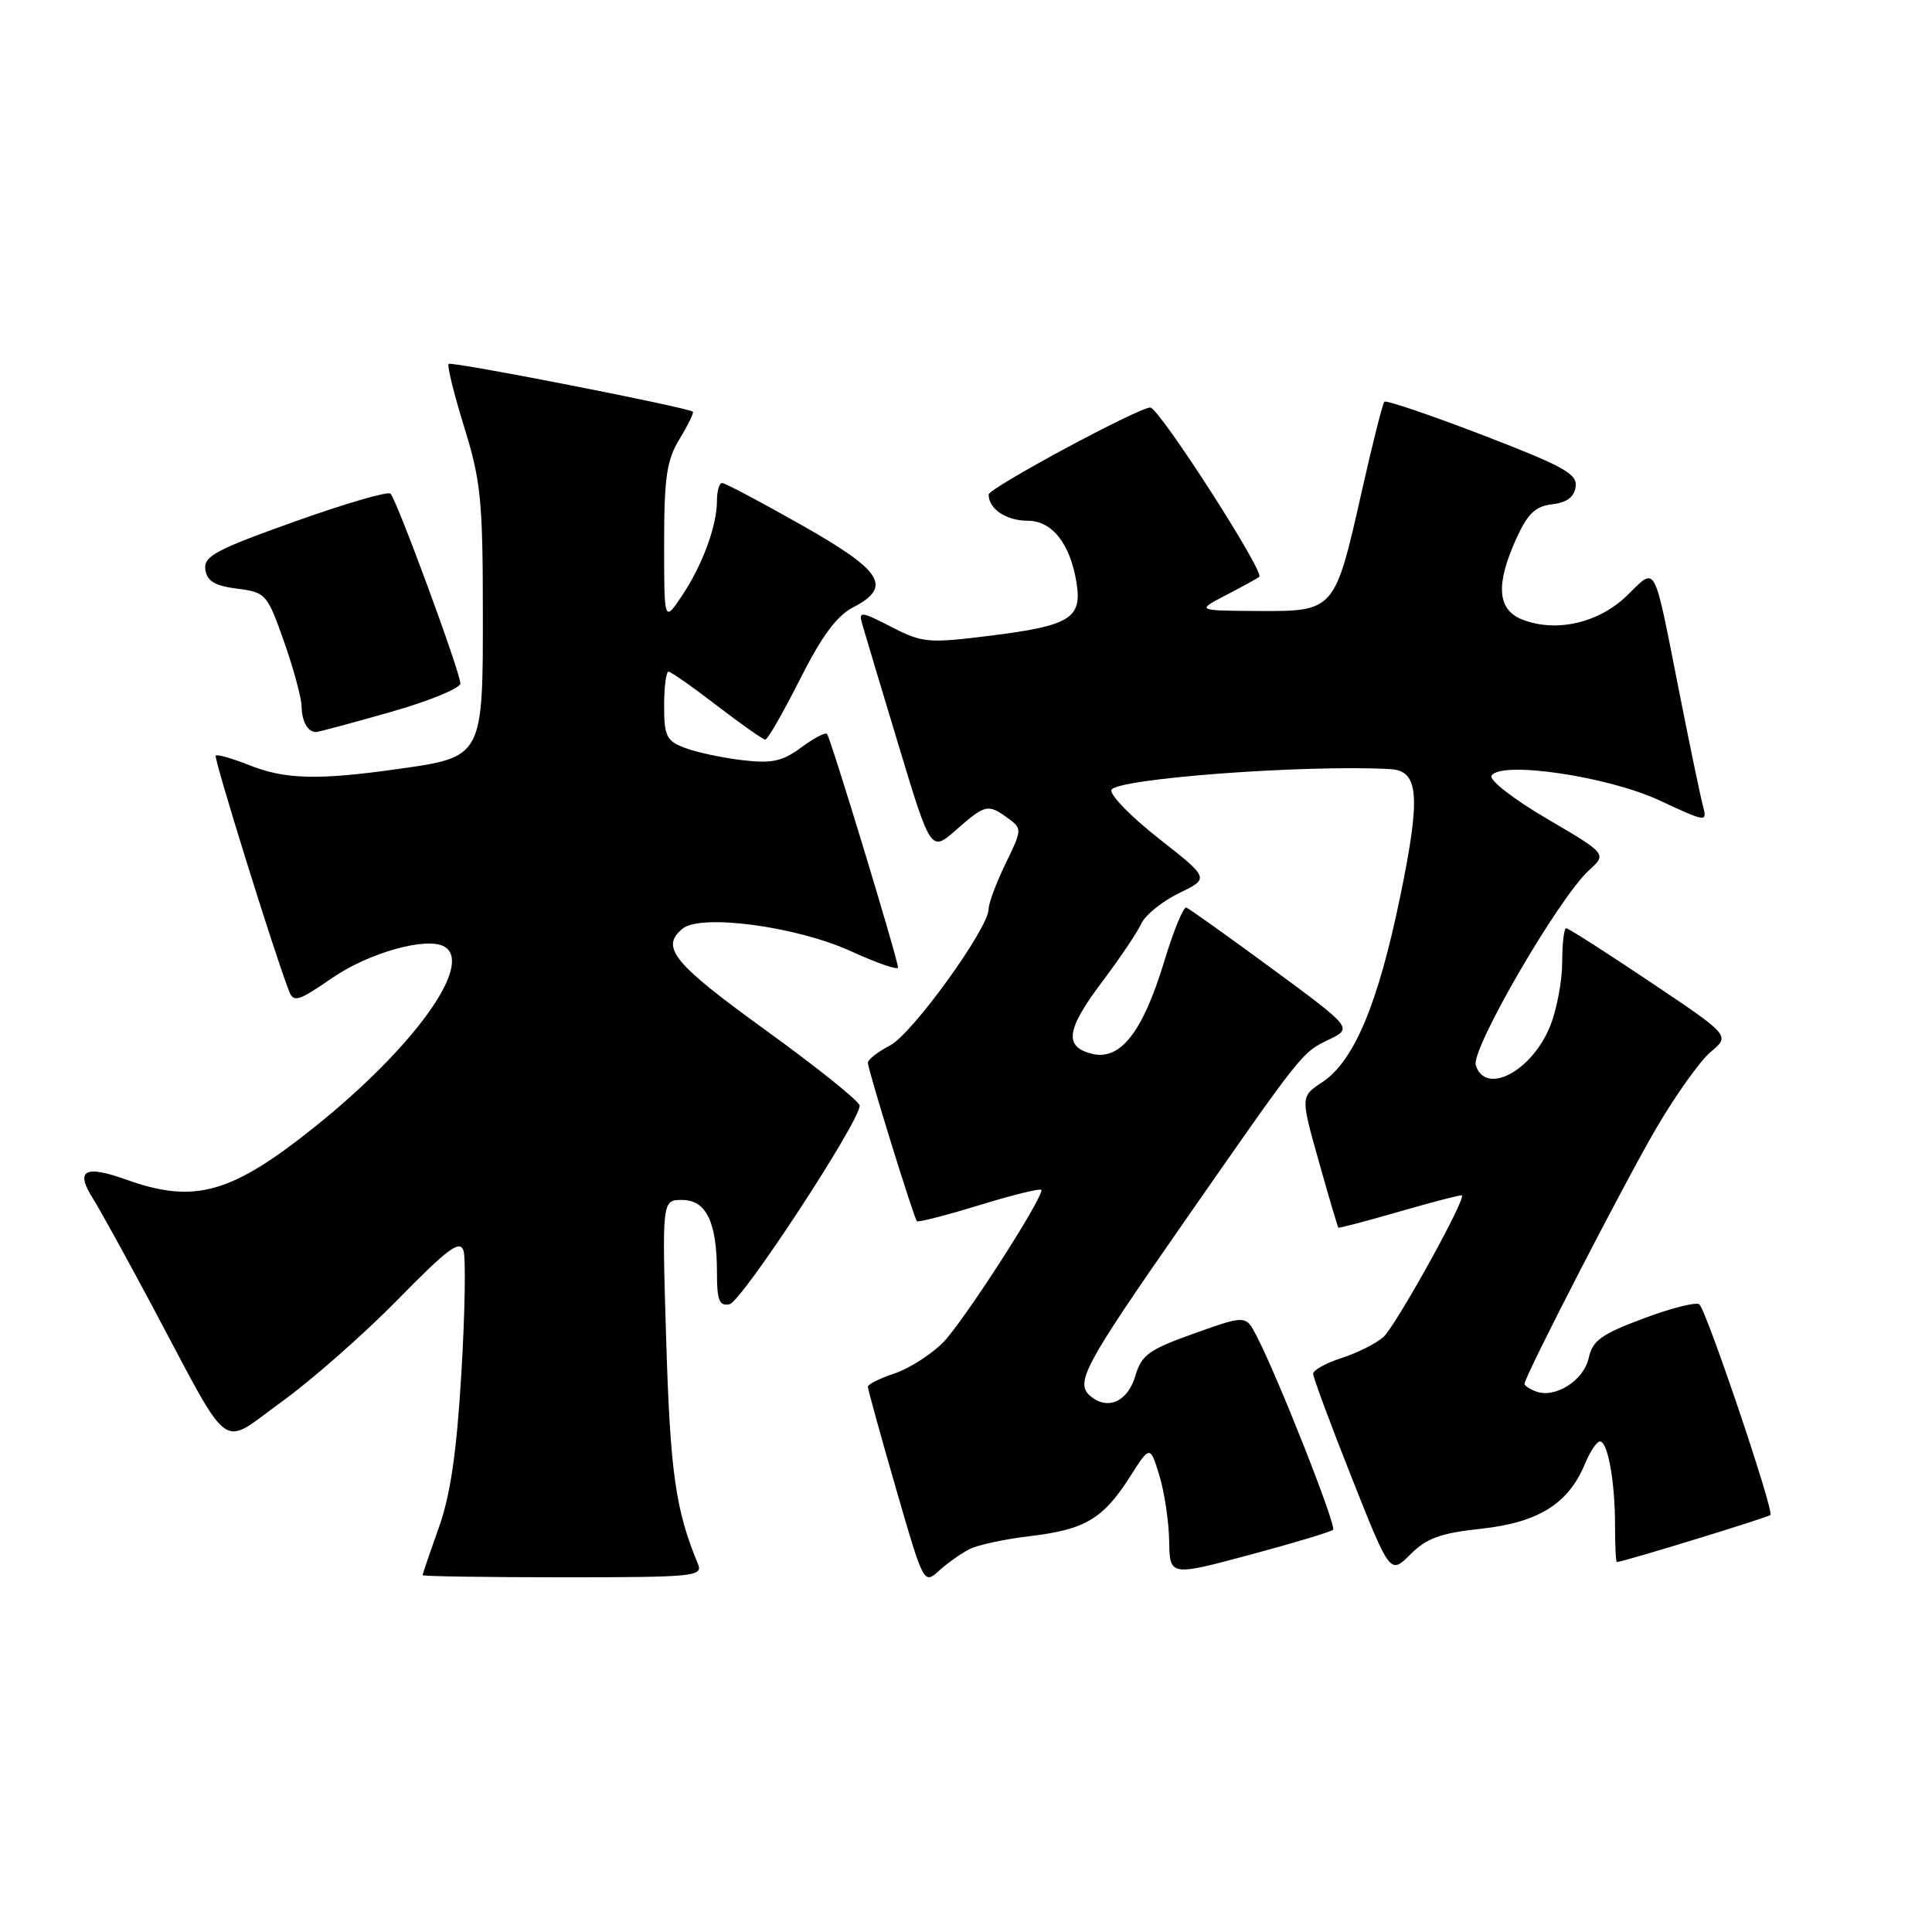 <?xml version="1.0" encoding="UTF-8" standalone="no"?>
<!DOCTYPE svg PUBLIC "-//W3C//DTD SVG 1.1//EN" "http://www.w3.org/Graphics/SVG/1.1/DTD/svg11.dtd" >
<svg xmlns="http://www.w3.org/2000/svg" xmlns:xlink="http://www.w3.org/1999/xlink" version="1.1" viewBox="0 0 256 256">
 <g >
 <path fill="currentColor"
d=" M 128.50 205.25 C 129.60 204.70 133.20 203.93 136.50 203.54 C 143.75 202.69 146.17 201.25 149.70 195.72 C 152.39 191.50 152.39 191.50 153.62 195.50 C 154.29 197.70 154.88 201.61 154.92 204.18 C 155.00 208.86 155.00 208.86 165.57 206.03 C 171.39 204.47 176.37 202.97 176.64 202.70 C 177.12 202.21 169.38 182.58 166.53 177.07 C 165.08 174.25 165.08 174.25 158.23 176.69 C 152.23 178.83 151.26 179.53 150.44 182.31 C 149.43 185.72 146.81 186.91 144.51 185.01 C 142.40 183.26 143.61 181.00 156.61 162.33 C 172.72 139.19 172.47 139.51 176.05 137.77 C 179.24 136.23 179.24 136.23 168.56 128.36 C 162.68 124.04 157.57 120.39 157.19 120.26 C 156.81 120.13 155.48 123.37 154.24 127.47 C 151.41 136.79 148.43 140.58 144.67 139.63 C 140.94 138.69 141.28 136.40 146.13 129.97 C 148.39 126.96 150.69 123.56 151.22 122.40 C 151.75 121.25 154.00 119.43 156.22 118.35 C 160.27 116.39 160.27 116.39 153.57 111.13 C 149.89 108.24 147.05 105.34 147.27 104.68 C 147.77 103.18 172.93 101.29 184.21 101.91 C 188.02 102.11 188.28 105.49 185.53 118.82 C 182.58 133.09 179.42 140.60 175.20 143.40 C 172.33 145.30 172.33 145.30 174.75 153.90 C 176.08 158.63 177.25 162.58 177.34 162.67 C 177.43 162.76 181.10 161.79 185.50 160.52 C 189.90 159.25 193.60 158.29 193.71 158.40 C 194.26 158.90 184.89 175.78 183.30 177.17 C 182.31 178.04 179.81 179.29 177.75 179.95 C 175.69 180.61 174.00 181.55 174.00 182.04 C 174.00 182.52 176.30 188.71 179.10 195.78 C 184.20 208.64 184.20 208.64 186.89 205.96 C 189.04 203.81 190.89 203.14 196.30 202.56 C 203.81 201.75 207.82 199.25 209.99 194.02 C 210.68 192.36 211.58 191.00 212.00 191.00 C 213.04 191.00 214.00 196.31 214.00 202.13 C 214.00 204.81 214.11 206.99 214.25 206.98 C 215.24 206.91 234.25 201.08 234.59 200.74 C 235.10 200.24 226.18 173.81 225.18 172.84 C 224.81 172.48 221.49 173.31 217.81 174.69 C 212.18 176.79 211.02 177.62 210.51 179.95 C 209.86 182.93 206.04 185.34 203.51 184.37 C 202.68 184.05 202.00 183.60 202.00 183.38 C 202.00 182.40 215.21 156.77 219.46 149.50 C 222.03 145.10 225.29 140.54 226.70 139.36 C 229.26 137.22 229.26 137.22 218.66 130.11 C 212.83 126.20 207.83 123.00 207.53 123.00 C 207.24 123.00 207.00 125.02 207.00 127.48 C 207.00 129.94 206.29 133.74 205.42 135.92 C 203.01 141.94 196.84 145.21 195.55 141.15 C 194.88 139.05 206.56 118.94 210.54 115.33 C 212.93 113.15 212.93 113.15 204.97 108.48 C 200.53 105.88 197.28 103.35 197.64 102.78 C 198.87 100.78 213.01 102.86 219.87 106.05 C 226.17 108.98 226.23 108.98 225.64 106.75 C 225.31 105.51 223.88 98.65 222.47 91.50 C 219.04 74.18 219.53 75.09 215.59 78.91 C 211.84 82.55 206.24 83.84 201.75 82.11 C 198.39 80.81 198.14 77.49 200.94 71.32 C 202.43 68.05 203.45 67.08 205.67 66.82 C 207.60 66.60 208.59 65.87 208.78 64.50 C 209.03 62.79 207.21 61.79 196.46 57.65 C 189.53 54.99 183.67 53.00 183.44 53.23 C 183.21 53.46 181.86 58.79 180.45 65.07 C 176.87 80.99 176.85 81.01 166.73 80.96 C 158.50 80.91 158.50 80.91 162.50 78.83 C 164.70 77.69 166.66 76.61 166.86 76.43 C 167.59 75.79 153.57 54.00 152.42 54.00 C 150.85 54.00 131.00 64.68 131.00 65.53 C 131.00 67.44 133.33 69.00 136.18 69.00 C 139.41 69.00 141.81 72.04 142.64 77.19 C 143.41 81.91 141.80 82.91 131.33 84.22 C 122.98 85.26 122.26 85.20 118.11 83.07 C 114.07 80.99 113.76 80.96 114.24 82.66 C 114.52 83.67 116.69 90.89 119.05 98.70 C 123.34 112.91 123.34 112.91 126.71 109.95 C 130.56 106.57 130.92 106.49 133.55 108.41 C 135.45 109.80 135.45 109.90 133.24 114.44 C 132.01 116.98 131.00 119.68 131.00 120.44 C 131.00 123.00 120.87 137.02 117.92 138.54 C 116.31 139.37 115.00 140.40 115.00 140.82 C 115.00 141.74 121.08 161.37 121.50 161.82 C 121.67 161.99 125.45 161.02 129.90 159.65 C 134.36 158.28 138.00 157.40 138.00 157.69 C 138.00 159.11 127.53 175.31 124.95 177.90 C 123.33 179.52 120.43 181.36 118.50 182.00 C 116.58 182.64 115.00 183.42 115.00 183.75 C 115.00 184.08 116.66 190.12 118.70 197.16 C 122.39 209.94 122.40 209.97 124.45 208.11 C 125.58 207.09 127.40 205.80 128.50 205.25 Z  M 92.49 207.25 C 89.52 200.12 88.81 195.11 88.28 177.75 C 87.71 159.00 87.71 159.00 90.38 159.00 C 93.59 159.00 95.00 161.94 95.00 168.64 C 95.00 172.31 95.31 173.09 96.66 172.82 C 98.26 172.51 113.95 148.57 113.91 146.50 C 113.90 145.95 108.29 141.45 101.45 136.50 C 89.21 127.65 87.47 125.52 90.43 123.06 C 92.84 121.05 105.55 122.75 112.75 126.04 C 116.19 127.61 118.99 128.58 118.99 128.20 C 118.97 127.08 110.04 97.71 109.58 97.24 C 109.35 97.01 107.80 97.83 106.14 99.06 C 103.64 100.90 102.28 101.19 98.31 100.72 C 95.66 100.40 92.26 99.68 90.75 99.10 C 88.31 98.17 88.00 97.54 88.00 93.52 C 88.00 91.04 88.26 89.00 88.58 89.00 C 88.89 89.00 91.78 91.02 95.00 93.50 C 98.22 95.97 101.10 98.00 101.41 98.00 C 101.72 98.00 103.78 94.41 105.99 90.03 C 108.84 84.36 110.86 81.61 113.00 80.50 C 118.29 77.76 116.99 75.67 106.19 69.56 C 100.79 66.50 96.06 64.00 95.69 64.00 C 95.31 64.00 95.00 65.06 95.00 66.35 C 95.00 69.68 93.07 74.91 90.34 78.98 C 88.00 82.46 88.00 82.46 88.00 71.98 C 88.01 63.18 88.34 60.96 90.06 58.14 C 91.19 56.29 91.97 54.67 91.80 54.55 C 91.02 53.96 59.81 47.85 59.45 48.22 C 59.22 48.44 60.15 52.20 61.50 56.56 C 63.69 63.60 63.97 66.32 63.98 80.64 C 64.00 100.39 64.05 100.30 52.71 101.90 C 42.08 103.40 37.75 103.28 32.98 101.37 C 30.74 100.48 28.77 99.92 28.58 100.12 C 28.30 100.44 36.26 126.05 38.28 131.28 C 38.89 132.88 39.48 132.71 44.01 129.59 C 48.91 126.21 56.68 124.06 58.93 125.46 C 62.74 127.81 54.84 138.77 41.79 149.25 C 30.67 158.17 25.80 159.55 16.77 156.32 C 11.23 154.33 9.93 155.04 12.30 158.79 C 13.24 160.28 16.77 166.68 20.14 173.00 C 30.89 193.15 29.00 191.74 37.31 185.75 C 41.26 182.90 48.18 176.82 52.67 172.24 C 59.35 165.42 60.94 164.24 61.42 165.73 C 61.73 166.74 61.61 174.07 61.13 182.03 C 60.50 192.52 59.68 198.14 58.13 202.47 C 56.96 205.75 56.00 208.56 56.00 208.72 C 56.00 208.87 64.37 209.00 74.61 209.00 C 91.94 209.00 93.16 208.88 92.49 207.25 Z  M 51.71 94.36 C 56.82 92.91 61.00 91.20 61.00 90.56 C 61.00 89.10 52.59 66.26 51.74 65.41 C 51.41 65.07 45.68 66.74 39.02 69.12 C 28.55 72.85 26.96 73.71 27.21 75.47 C 27.43 77.01 28.45 77.62 31.42 78.00 C 35.22 78.49 35.40 78.69 37.63 85.00 C 38.89 88.58 39.94 92.44 39.96 93.58 C 40.00 95.61 40.78 97.00 41.88 97.00 C 42.17 97.00 46.60 95.81 51.71 94.36 Z "/>
</g>
</svg>